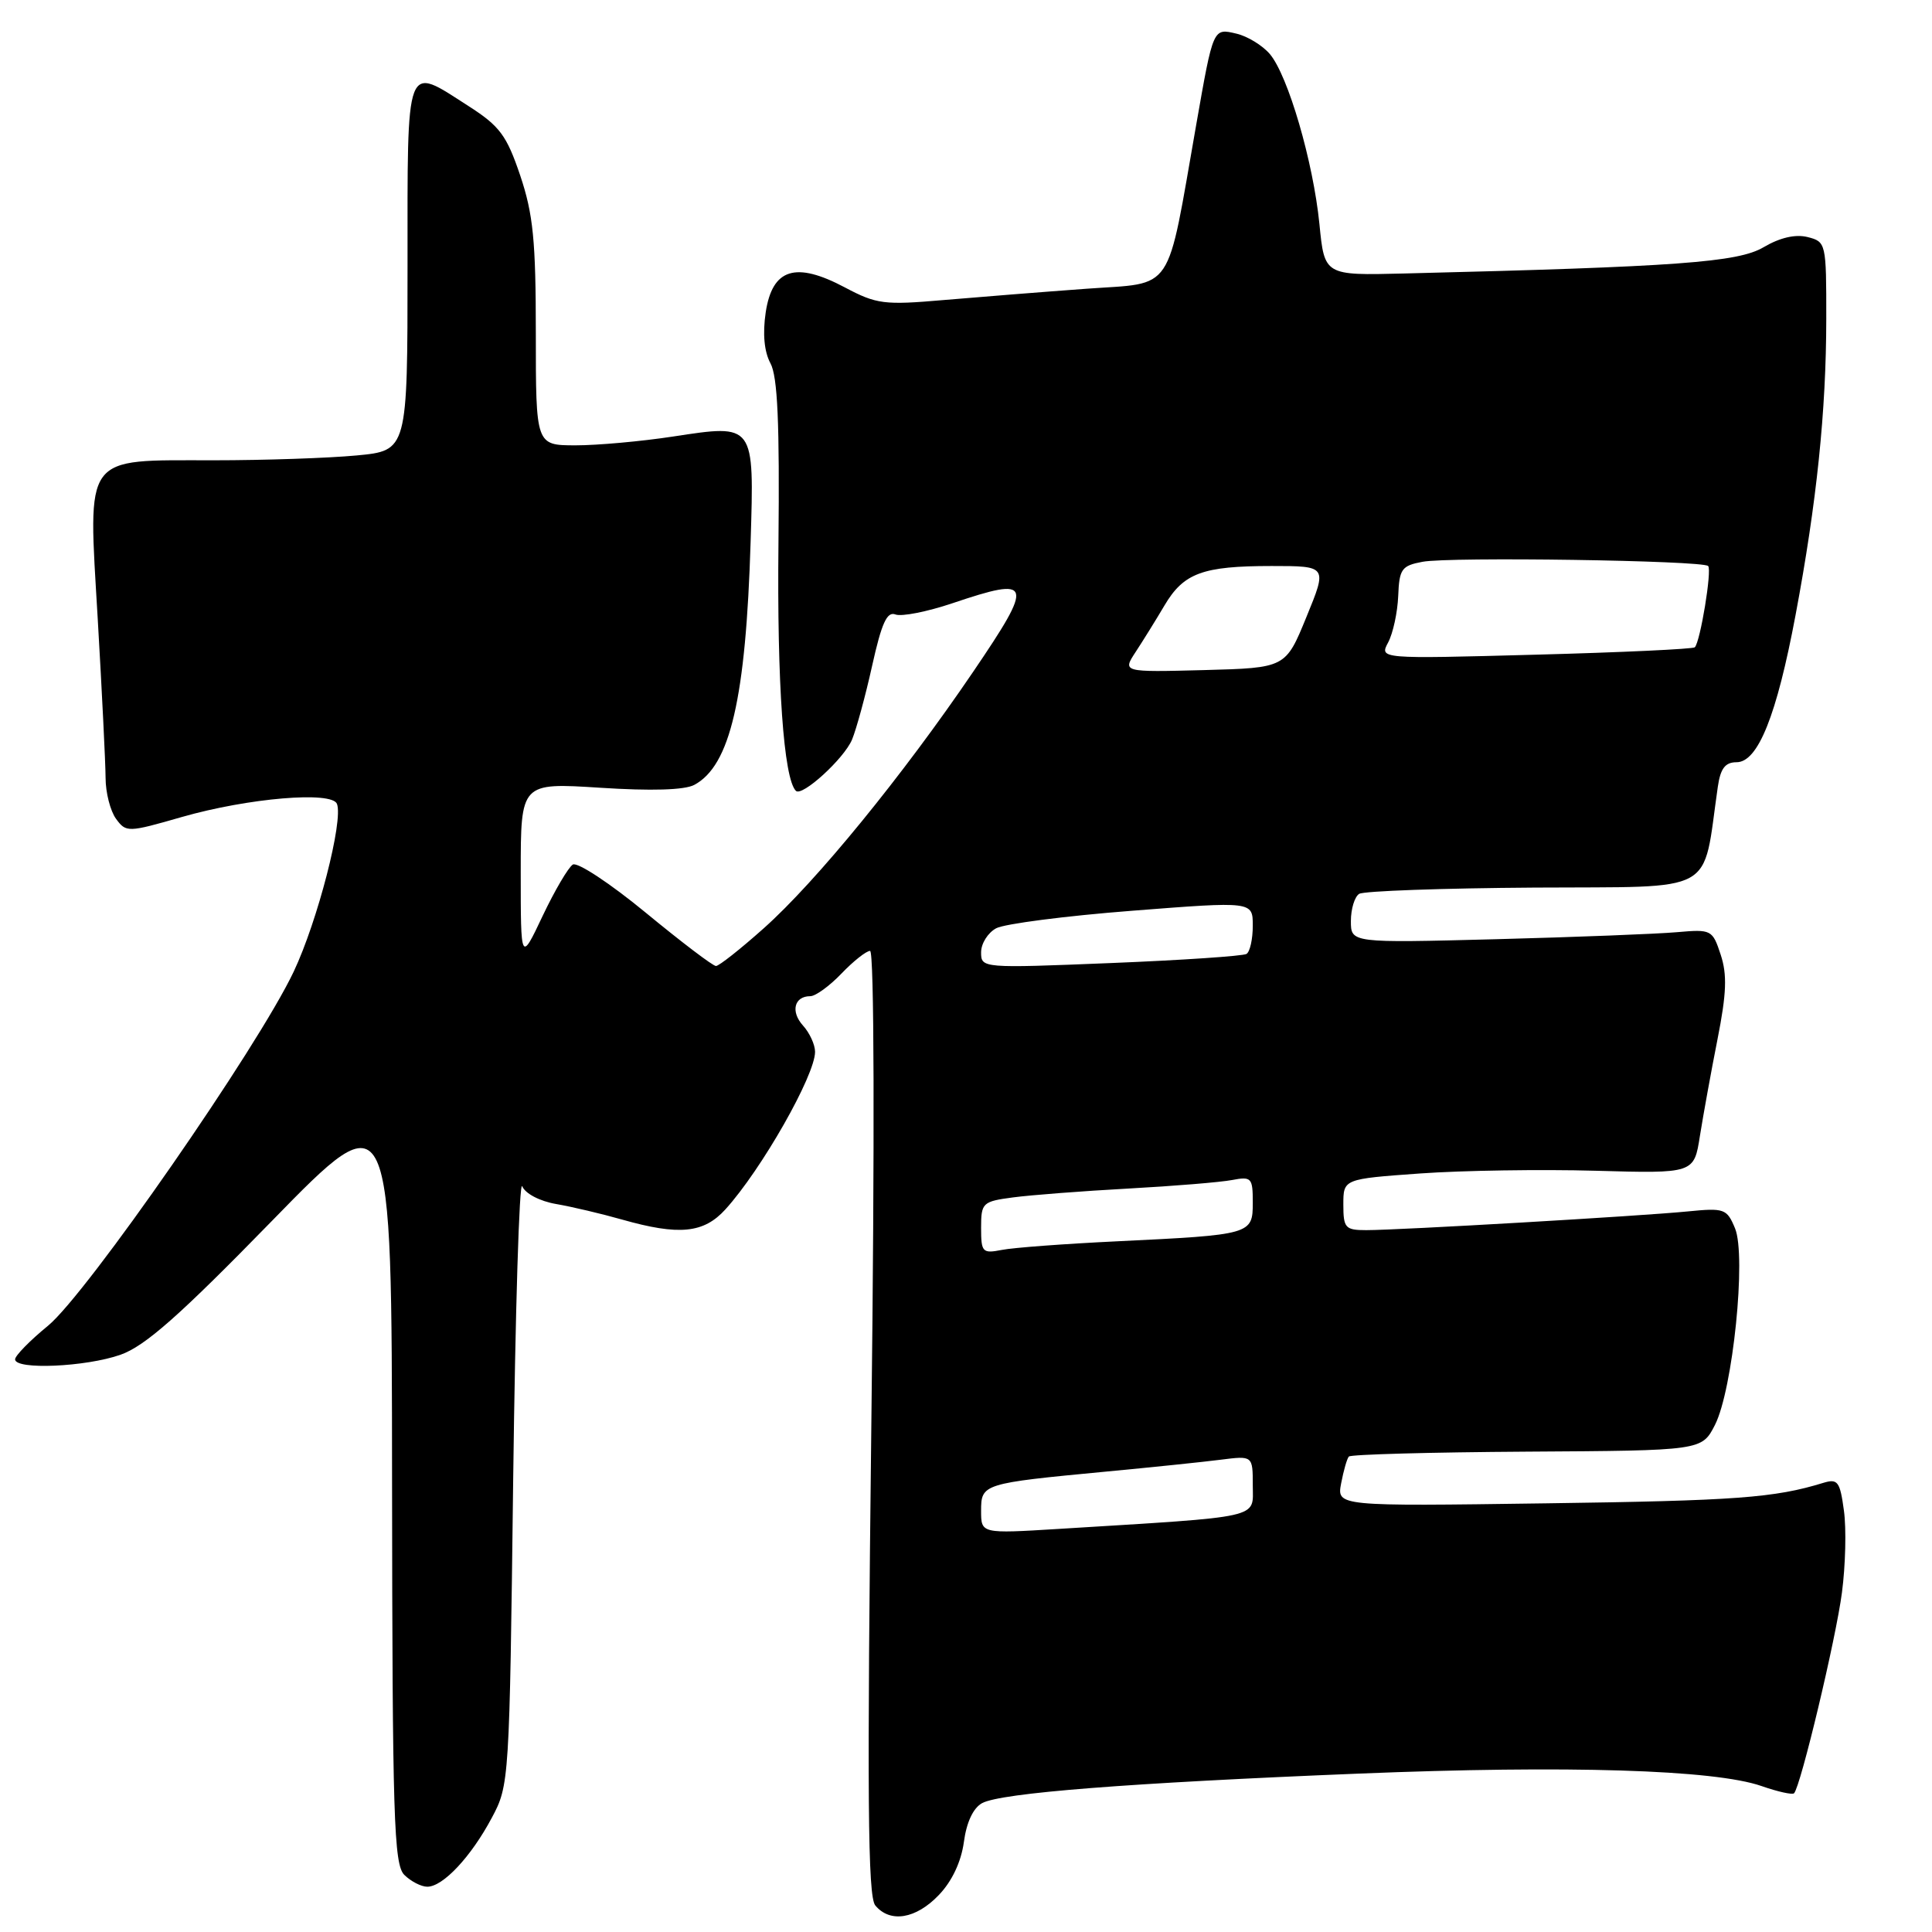 <?xml version="1.0" encoding="UTF-8" standalone="no"?>
<!DOCTYPE svg PUBLIC "-//W3C//DTD SVG 1.1//EN" "http://www.w3.org/Graphics/SVG/1.1/DTD/svg11.dtd" >
<svg xmlns="http://www.w3.org/2000/svg" xmlns:xlink="http://www.w3.org/1999/xlink" version="1.1" viewBox="0 0 256 256">
 <g >
 <path fill="currentColor"
d=" M 124.39 251.11 C 126.15 249.28 127.36 246.70 127.72 244.07 C 128.07 241.45 128.96 239.56 130.14 238.92 C 132.68 237.57 149.48 236.25 180.08 235.01 C 207.68 233.89 227.18 234.49 233.41 236.66 C 235.55 237.41 237.49 237.84 237.72 237.62 C 238.59 236.74 243.28 217.12 244.07 211.00 C 244.54 207.43 244.66 202.55 244.33 200.17 C 243.81 196.31 243.51 195.91 241.62 196.48 C 235.12 198.48 230.04 198.85 204.82 199.20 C 177.13 199.59 177.13 199.59 177.71 196.54 C 178.03 194.87 178.48 193.28 178.73 193.00 C 178.97 192.72 189.59 192.43 202.33 192.35 C 225.50 192.21 225.50 192.21 227.24 188.81 C 229.61 184.15 231.42 166.43 229.90 162.76 C 228.82 160.16 228.49 160.04 223.63 160.52 C 217.52 161.13 185.38 163.00 181.04 163.00 C 178.25 163.00 178.00 162.72 178.00 159.61 C 178.00 156.22 178.00 156.22 188.17 155.49 C 193.76 155.09 204.22 154.93 211.40 155.13 C 224.47 155.50 224.47 155.50 225.25 150.50 C 225.69 147.75 226.73 141.99 227.58 137.70 C 228.78 131.62 228.87 129.14 228.00 126.50 C 226.91 123.19 226.77 123.12 222.19 123.52 C 219.61 123.75 208.84 124.17 198.25 124.45 C 179.00 124.95 179.00 124.95 179.00 122.04 C 179.00 120.43 179.50 118.81 180.10 118.44 C 180.71 118.06 191.17 117.69 203.35 117.61 C 227.87 117.45 225.52 118.74 227.62 104.25 C 227.97 101.82 228.60 101.00 230.10 101.00 C 232.94 101.00 235.42 94.82 237.92 81.50 C 240.73 66.55 241.98 54.46 241.99 42.27 C 242.00 32.20 241.96 32.03 239.51 31.41 C 237.90 31.01 235.85 31.48 233.68 32.76 C 230.29 34.76 222.29 35.35 186.00 36.24 C 175.50 36.50 175.50 36.50 174.83 29.68 C 174.01 21.46 170.68 10.02 168.26 7.16 C 167.29 6.02 165.30 4.80 163.84 4.46 C 160.73 3.72 160.77 3.63 158.51 16.50 C 154.51 39.25 155.74 37.40 143.96 38.26 C 138.21 38.68 129.68 39.36 125.00 39.76 C 117.16 40.44 116.15 40.31 111.96 38.09 C 105.41 34.61 102.34 35.58 101.46 41.39 C 101.04 44.23 101.26 46.60 102.09 48.14 C 103.04 49.89 103.31 56.06 103.15 72.00 C 102.95 90.53 103.84 103.18 105.46 104.79 C 106.27 105.61 111.84 100.53 112.90 98.00 C 113.47 96.62 114.68 92.21 115.57 88.18 C 116.82 82.56 117.53 80.99 118.65 81.42 C 119.46 81.73 122.85 81.06 126.18 79.94 C 136.85 76.34 137.07 77.06 128.96 89.00 C 119.61 102.77 108.14 116.83 101.18 123.02 C 98.11 125.76 95.27 128.00 94.87 128.00 C 94.46 128.00 90.28 124.82 85.57 120.94 C 80.86 117.06 76.51 114.19 75.90 114.56 C 75.30 114.94 73.50 118.00 71.90 121.37 C 69.00 127.50 69.00 127.50 69.00 115.60 C 69.00 103.71 69.00 103.71 79.51 104.38 C 86.30 104.82 90.71 104.69 92.00 104.00 C 96.76 101.45 98.83 92.52 99.46 71.81 C 99.94 56.07 100.03 56.19 89.20 57.84 C 84.96 58.49 79.14 59.01 76.25 59.01 C 71.00 59.00 71.00 59.00 71.00 44.19 C 71.00 31.86 70.65 28.37 68.93 23.25 C 67.13 17.93 66.22 16.71 62.09 14.06 C 53.63 8.63 54.00 7.67 54.00 35.36 C 54.00 59.71 54.00 59.71 47.25 60.35 C 43.54 60.70 35.04 60.99 28.36 60.99 C 10.87 61.00 11.66 59.92 12.95 82.00 C 13.51 91.62 13.98 101.10 13.99 103.06 C 13.99 105.02 14.62 107.46 15.37 108.49 C 16.71 110.32 16.93 110.32 24.12 108.25 C 32.89 105.74 43.99 104.80 44.65 106.52 C 45.51 108.76 42.08 122.05 38.92 128.74 C 34.17 138.78 11.50 171.45 6.36 175.67 C 3.96 177.63 2.00 179.64 2.00 180.12 C 2.00 181.54 11.38 181.13 15.97 179.51 C 19.23 178.36 23.79 174.33 36.05 161.76 C 51.91 145.50 51.91 145.50 51.95 196.18 C 51.99 240.88 52.19 247.04 53.57 248.43 C 54.44 249.29 55.81 250.00 56.62 250.00 C 58.70 250.00 62.42 246.03 65.16 240.88 C 67.48 236.55 67.51 236.07 68.00 196.00 C 68.28 173.72 68.81 156.26 69.20 157.19 C 69.60 158.16 71.53 159.17 73.70 159.54 C 75.79 159.90 79.72 160.83 82.43 161.60 C 89.98 163.74 93.24 163.42 96.12 160.25 C 100.90 154.98 108.00 142.50 108.00 139.37 C 108.00 138.43 107.28 136.86 106.40 135.89 C 104.73 134.04 105.24 132.00 107.37 132.00 C 108.06 132.00 109.92 130.65 111.50 129.00 C 113.08 127.35 114.79 126.00 115.29 126.00 C 115.84 126.00 115.91 150.82 115.46 188.48 C 114.88 238.14 114.98 251.27 115.98 252.48 C 117.94 254.84 121.36 254.28 124.39 251.11 Z  M 130.00 200.19 C 130.00 196.61 130.21 196.55 146.50 195.00 C 152.55 194.43 159.41 193.72 161.75 193.42 C 166.00 192.88 166.00 192.88 166.00 196.83 C 166.00 201.27 167.62 200.90 140.25 202.59 C 130.00 203.22 130.00 203.22 130.00 200.19 Z  M 130.00 162.69 C 130.00 159.37 130.18 159.20 134.25 158.66 C 136.59 158.35 143.45 157.82 149.50 157.49 C 155.55 157.16 161.74 156.65 163.25 156.36 C 165.83 155.87 166.00 156.06 166.00 159.34 C 166.00 163.57 165.83 163.62 148.00 164.48 C 141.12 164.81 134.26 165.32 132.75 165.62 C 130.18 166.12 130.00 165.94 130.00 162.69 Z  M 130.00 126.19 C 130.00 125.02 130.90 123.59 132.00 123.00 C 133.11 122.41 141.21 121.36 150.00 120.68 C 166.00 119.43 166.00 119.43 166.00 122.66 C 166.00 124.43 165.63 126.11 165.17 126.40 C 164.71 126.68 156.61 127.23 147.17 127.61 C 130.13 128.30 130.00 128.29 130.00 126.19 Z  M 150.49 86.37 C 151.46 84.89 153.17 82.14 154.28 80.26 C 156.83 75.93 159.34 75.00 168.50 75.00 C 175.88 75.00 175.88 75.00 173.11 81.75 C 170.35 88.50 170.35 88.50 159.54 88.79 C 148.72 89.07 148.72 89.07 150.49 86.37 Z  M 183.94 85.12 C 184.58 83.91 185.18 81.15 185.27 78.97 C 185.41 75.39 185.72 74.96 188.49 74.44 C 192.07 73.76 225.60 74.26 226.34 75.00 C 226.86 75.53 225.30 85.03 224.57 85.77 C 224.33 86.00 214.83 86.45 203.45 86.75 C 182.77 87.31 182.77 87.31 183.94 85.12 Z "/>
</g>
</svg>